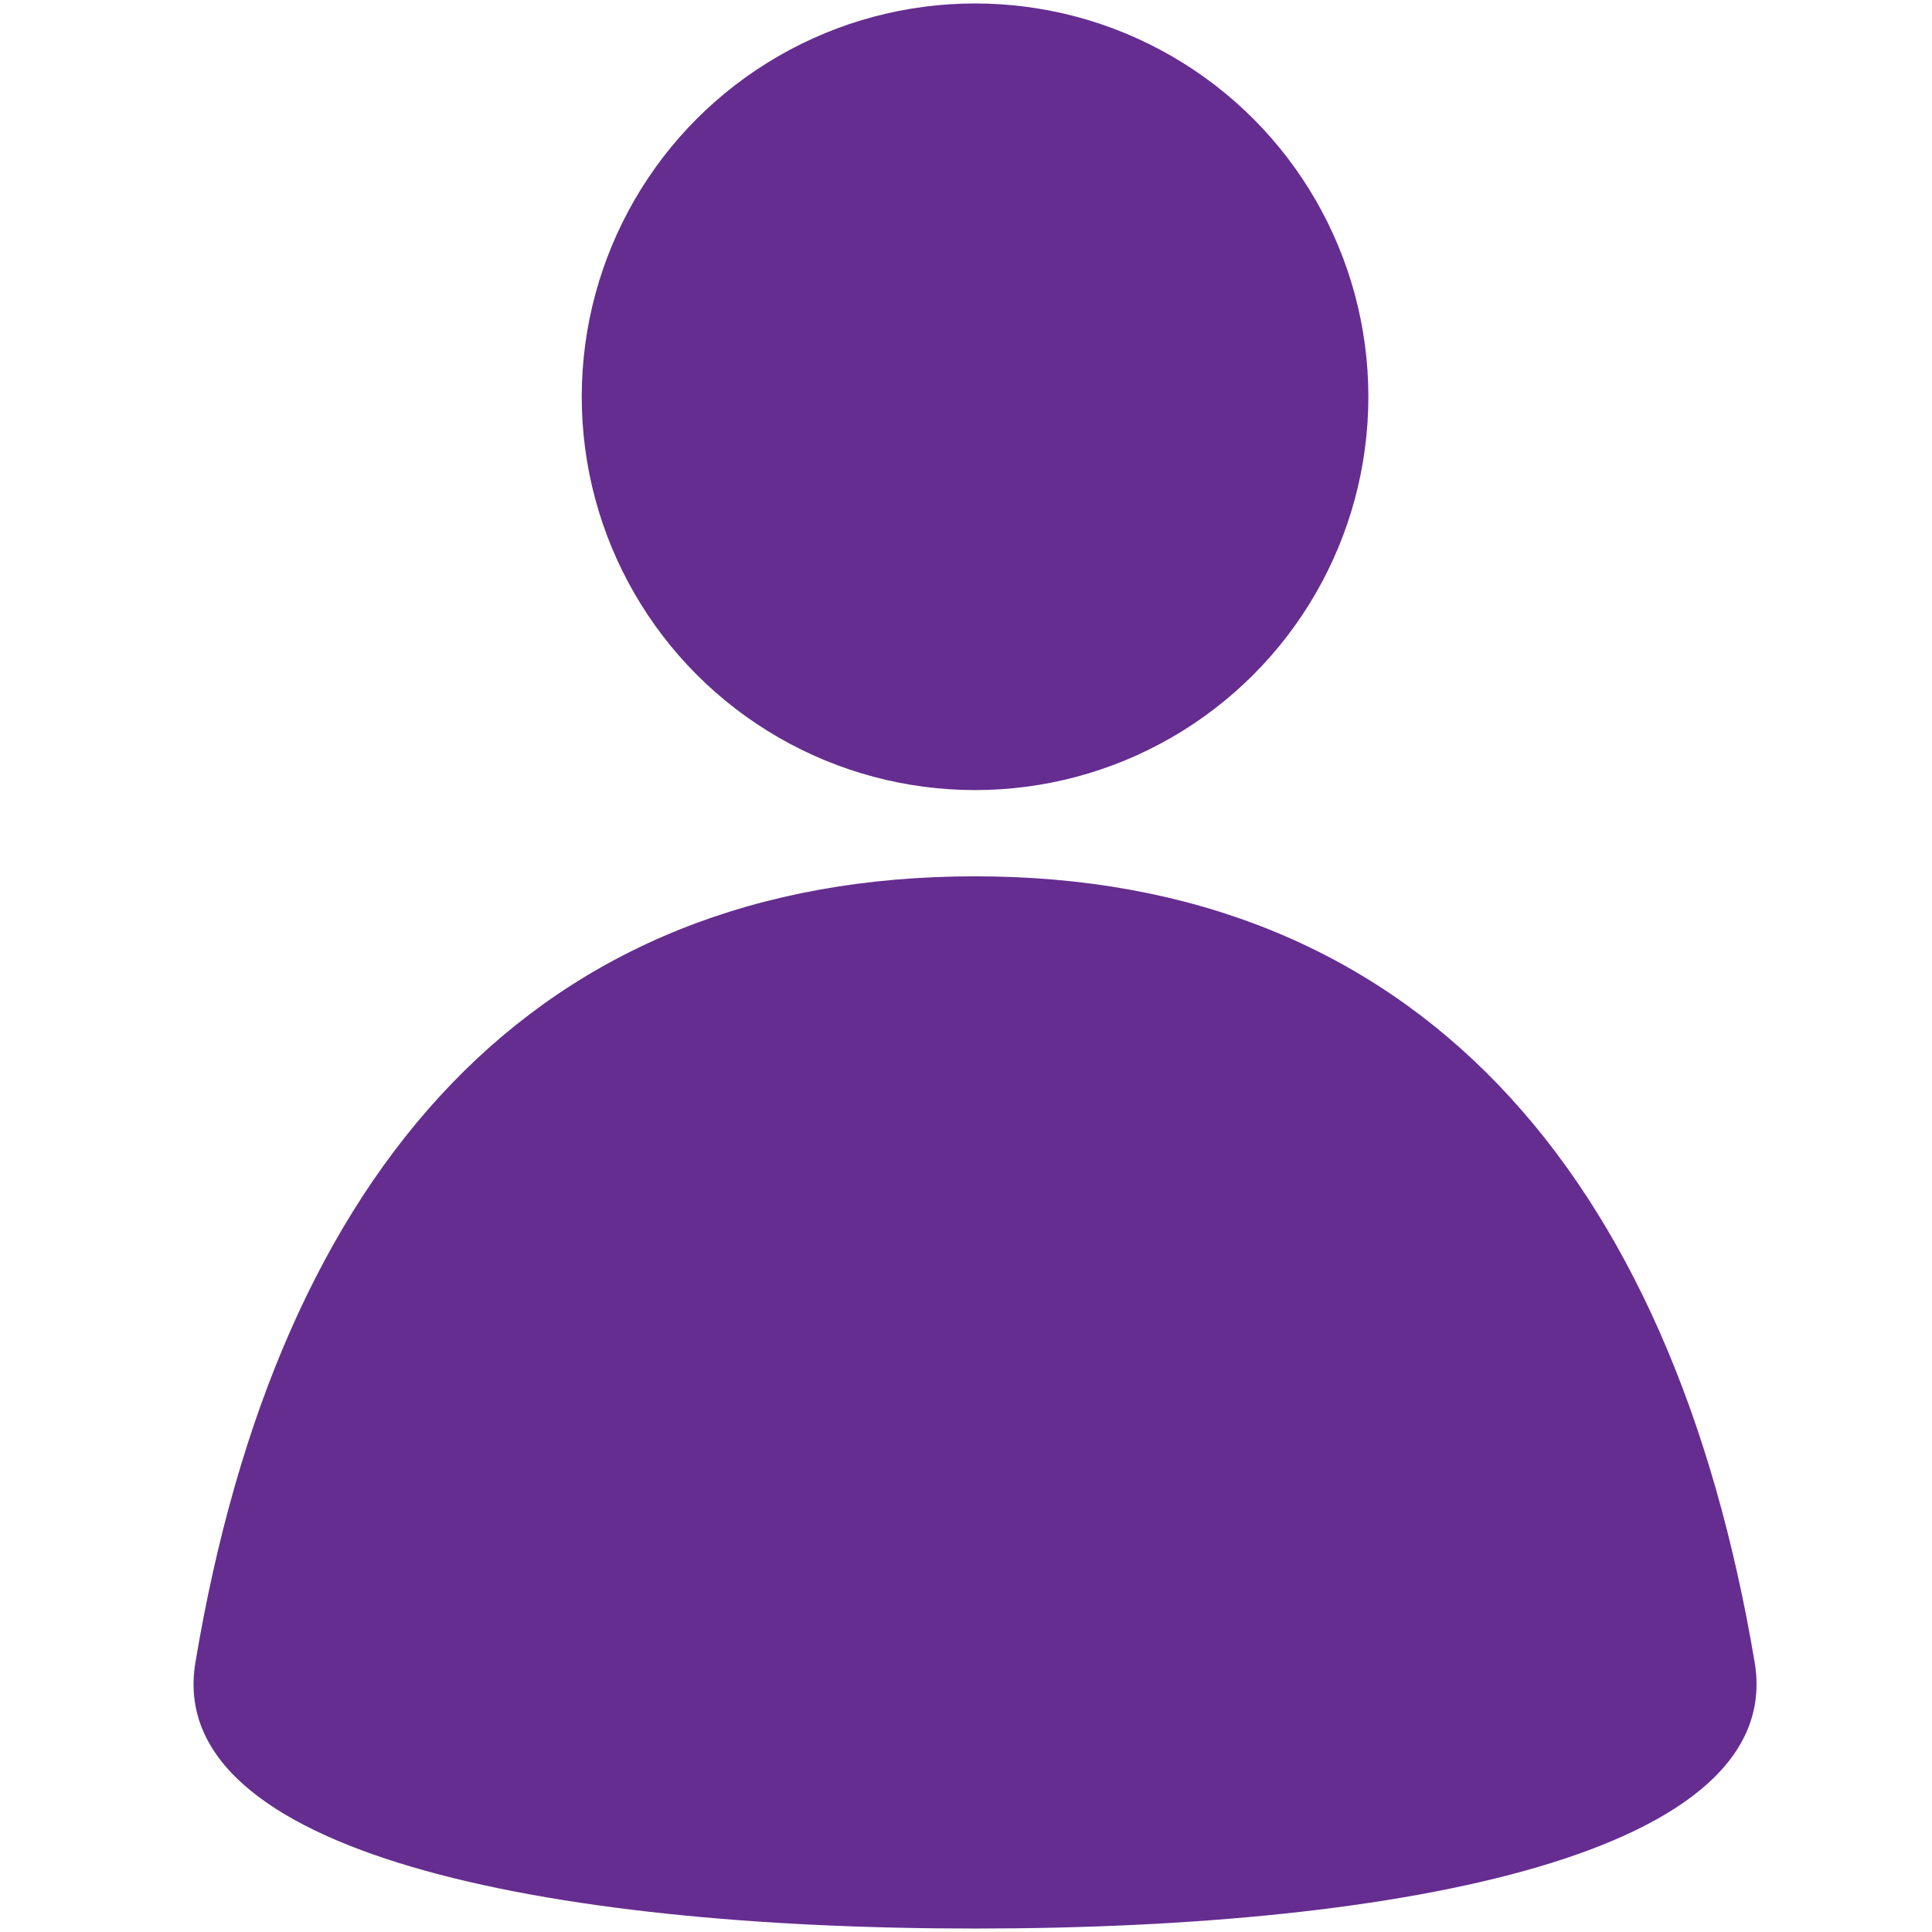 <?xml version="1.0" encoding="UTF-8"?>
<svg width="19px" height="19px" viewBox="0 0 19 19" version="1.1" xmlns="http://www.w3.org/2000/svg" xmlns:xlink="http://www.w3.org/1999/xlink">
    <title>user-icon</title>
    <g id="Educator---Admin-Dashboard" stroke="none" stroke-width="1" fill="none" fill-rule="evenodd">
        <g id="1.09c-Add-an-educator---drop-down" transform="translate(-534, -639)" fill="#652D90" fill-rule="nonzero">
            <g id="Group-5-Copy" transform="translate(520.5, 580)">
                <g id="user-icon" transform="translate(14.5, 59)">
                    <circle id="Oval" cx="8.589" cy="3.902" r="3.868"></circle>
                    <path d="M8.589,18.966 C4.348,18.966 0.616,18.22 0.921,16.354 C1.736,11.468 4.28,8.618 8.589,8.618 C12.898,8.618 15.443,11.502 16.257,16.354 C16.562,18.22 12.83,18.966 8.589,18.966 Z" id="Path"></path>
                </g>
            </g>
        </g>
    </g>
</svg>